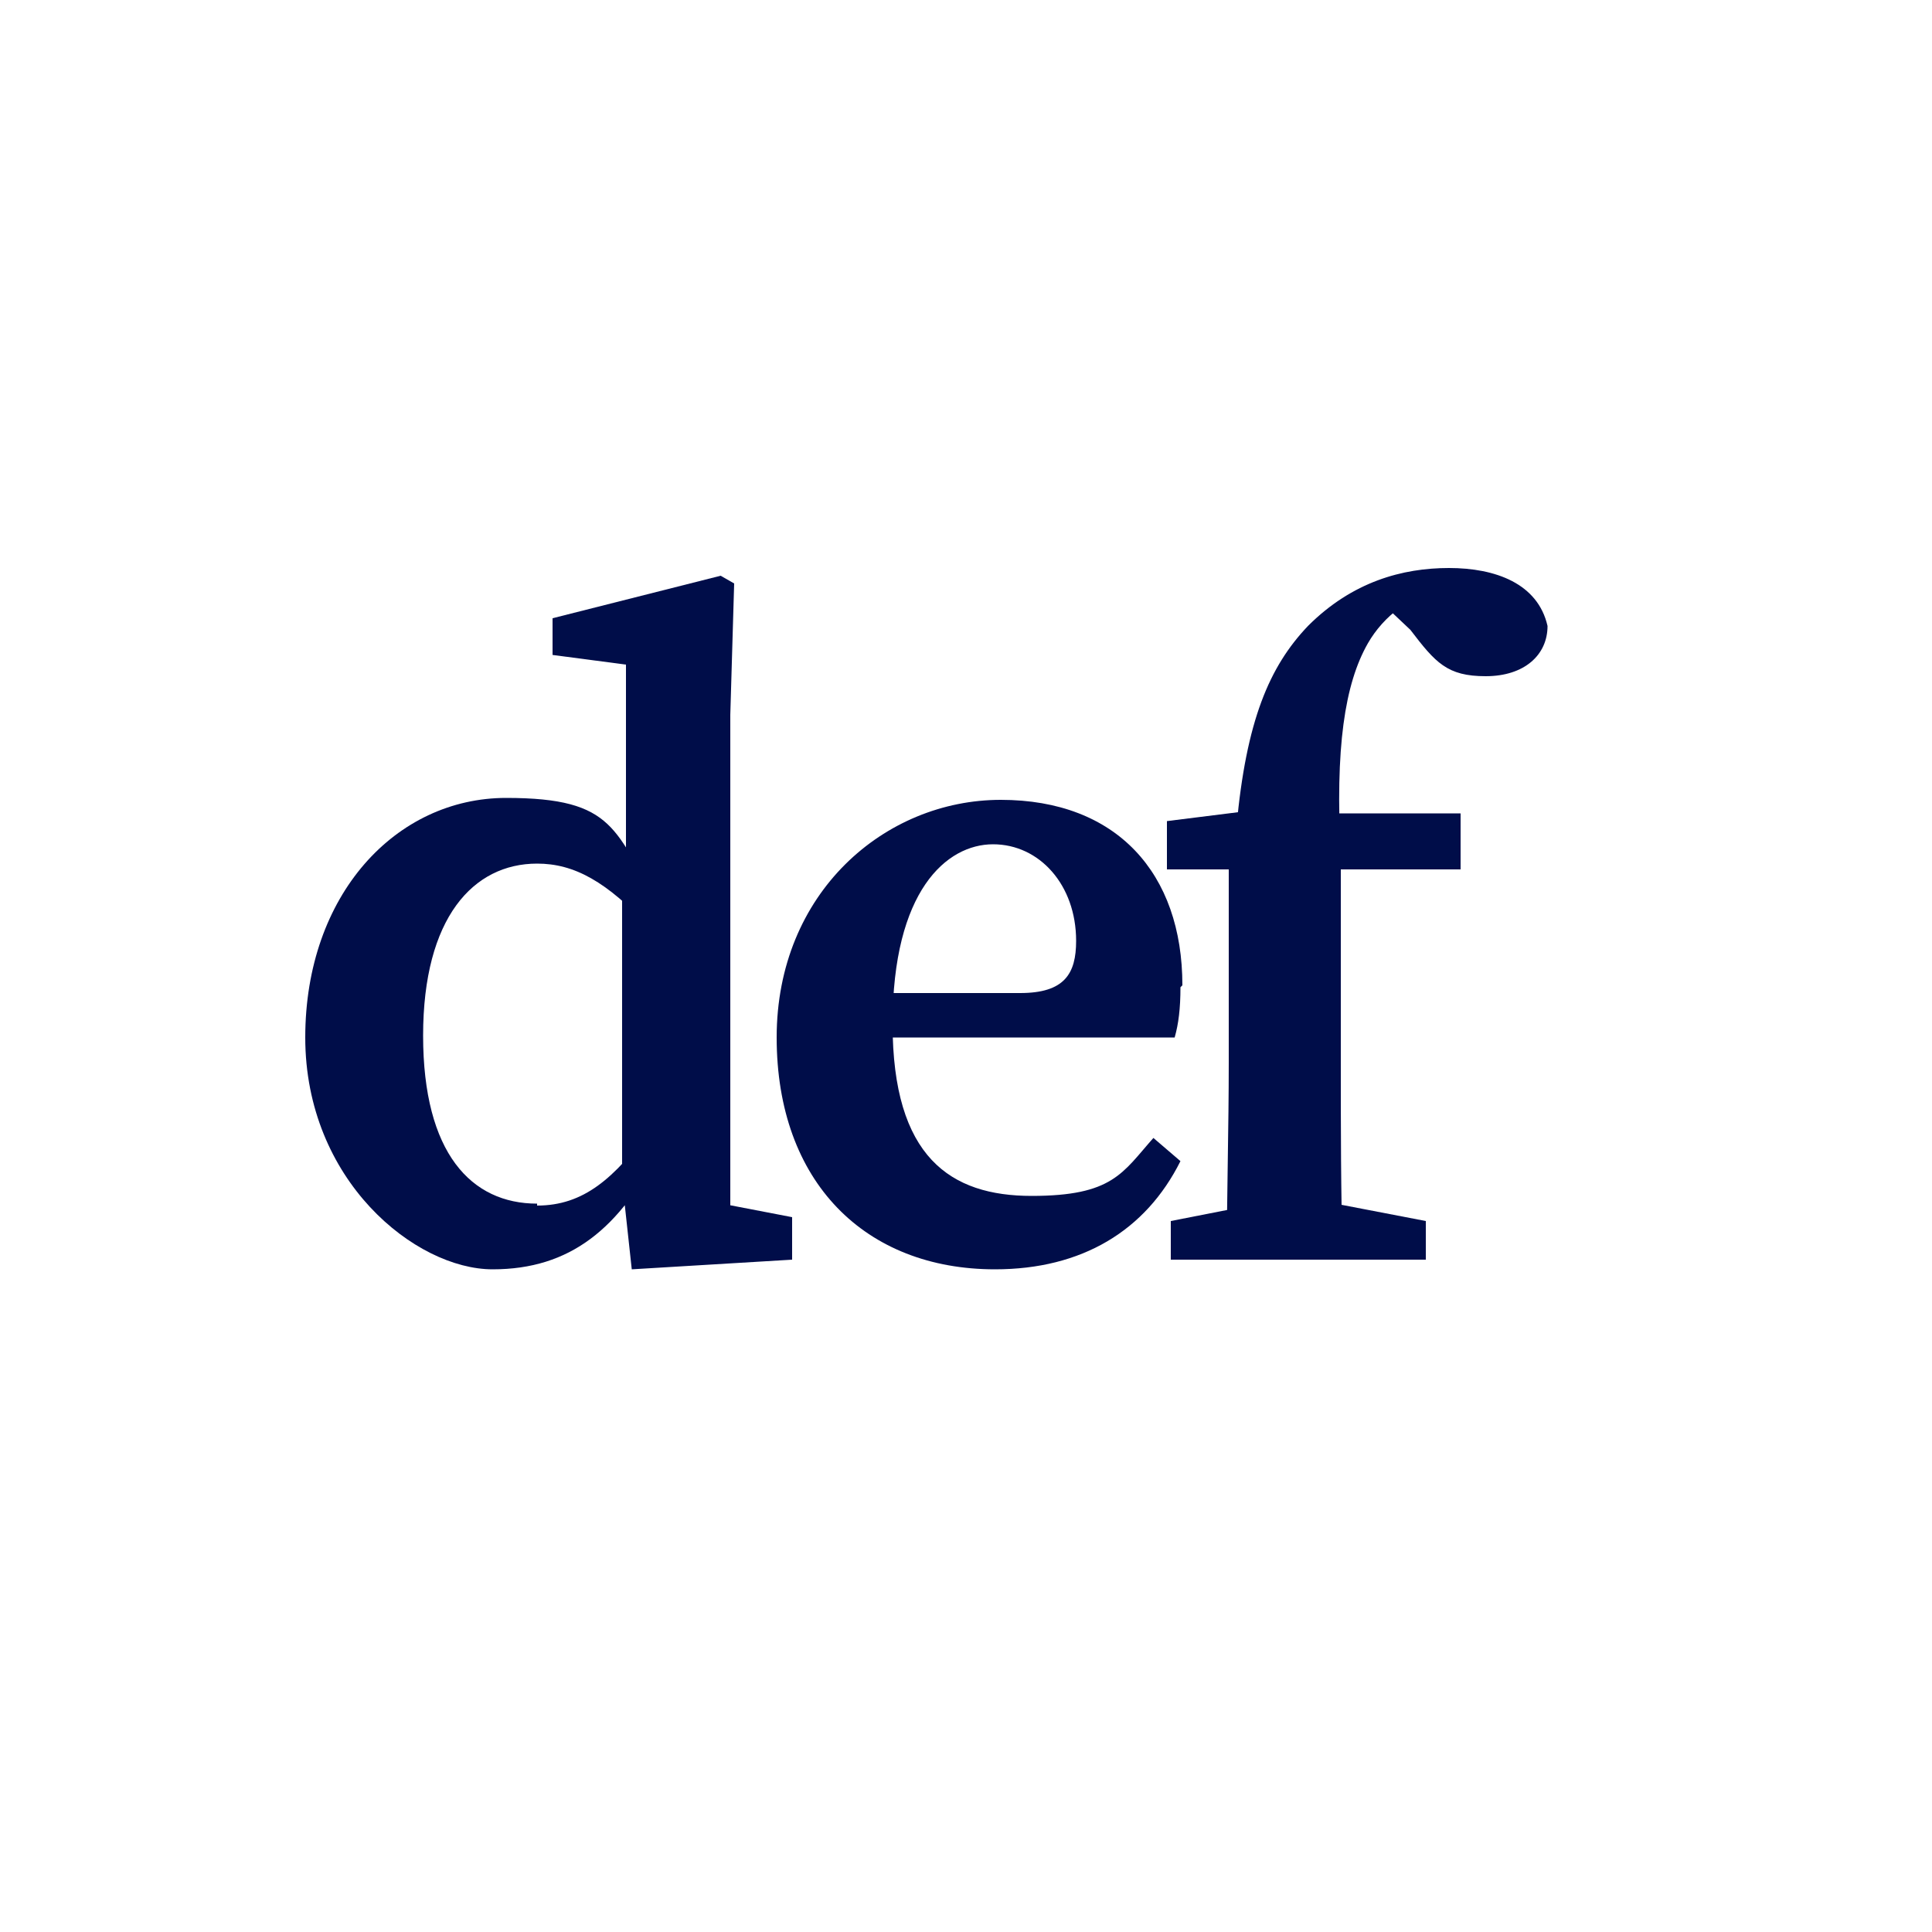 <?xml version="1.0" encoding="UTF-8"?>
<svg xmlns="http://www.w3.org/2000/svg" version="1.1" viewBox="0 0 100 100">
  <defs>
    <style>
      .cls-1 {
        fill: #000d49;
      }
    </style>
  </defs>
  <!-- Generator: Adobe Illustrator 28.7.1, SVG Export Plug-In . SVG Version: 1.2.0 Build 142)  -->
  <g>
    <g id="Layer_1">
      <g>
        <path class="cls-1" d="M27.8,62.4c2.4,0,4-1.4,5.9-4l.5,1c-2.1,4.2-4.7,6.3-8.7,6.3s-9.7-4.6-9.7-12,4.7-12.4,10.4-12.4,5.6,1.7,8,5.7l-.5,1.1c-2.3-2.5-4-3.4-5.9-3.4-3.3,0-5.9,2.8-5.9,8.9s2.5,8.7,5.9,8.7ZM41,63.2v2l-8.3.5-.5-4.6v-15l.2-.6v-11.1l-3.8-.5v-1.9l8.7-2.2.7.4-.2,6.8v28l-2-3,5.2,1Z"/>
        <path class="cls-1" d="M61.1,51.1c0,1.1-.1,1.9-.3,2.6h-18.2v-2.3h10.2c2.3,0,2.9-1,2.9-2.7,0-2.9-1.9-5-4.3-5s-5.2,2.4-5.2,9.3,3,8.9,7.2,8.9,4.7-1.2,6.3-3l1.4,1.2c-1.8,3.6-5.1,5.6-9.6,5.6-6.7,0-11.3-4.5-11.3-12s5.6-12.3,11.6-12.3,9.4,3.8,9.4,9.6Z"/>
        <path class="cls-1" d="M64,45h-3.6v-2.5l5.6-.7-2,1c.5-5.5,1.7-8.3,3.7-10.4,2.3-2.3,4.9-3,7.3-3s4.6.8,5.1,3c0,1.5-1.2,2.6-3.2,2.6s-2.6-.7-3.9-2.4l-1.8-1.7,4.4-1,.8,1.4c-.5-.3-1.2-.6-1.8-.6-1.5,0-3,1.2-3.8,2.6-1.2,2.1-1.7,5.4-1.4,11v10.7c0,3.4,0,6.7.1,10.1h-6c0-3.4.1-6.7.1-10.1v-10ZM73.8,63.2v2h-13.2v-2l5.1-1h2.9l5.2,1ZM75.6,42.1v2.9h-8.7v-2.9h8.7Z"/>
      </g>
    </g>
  </g>
</svg>